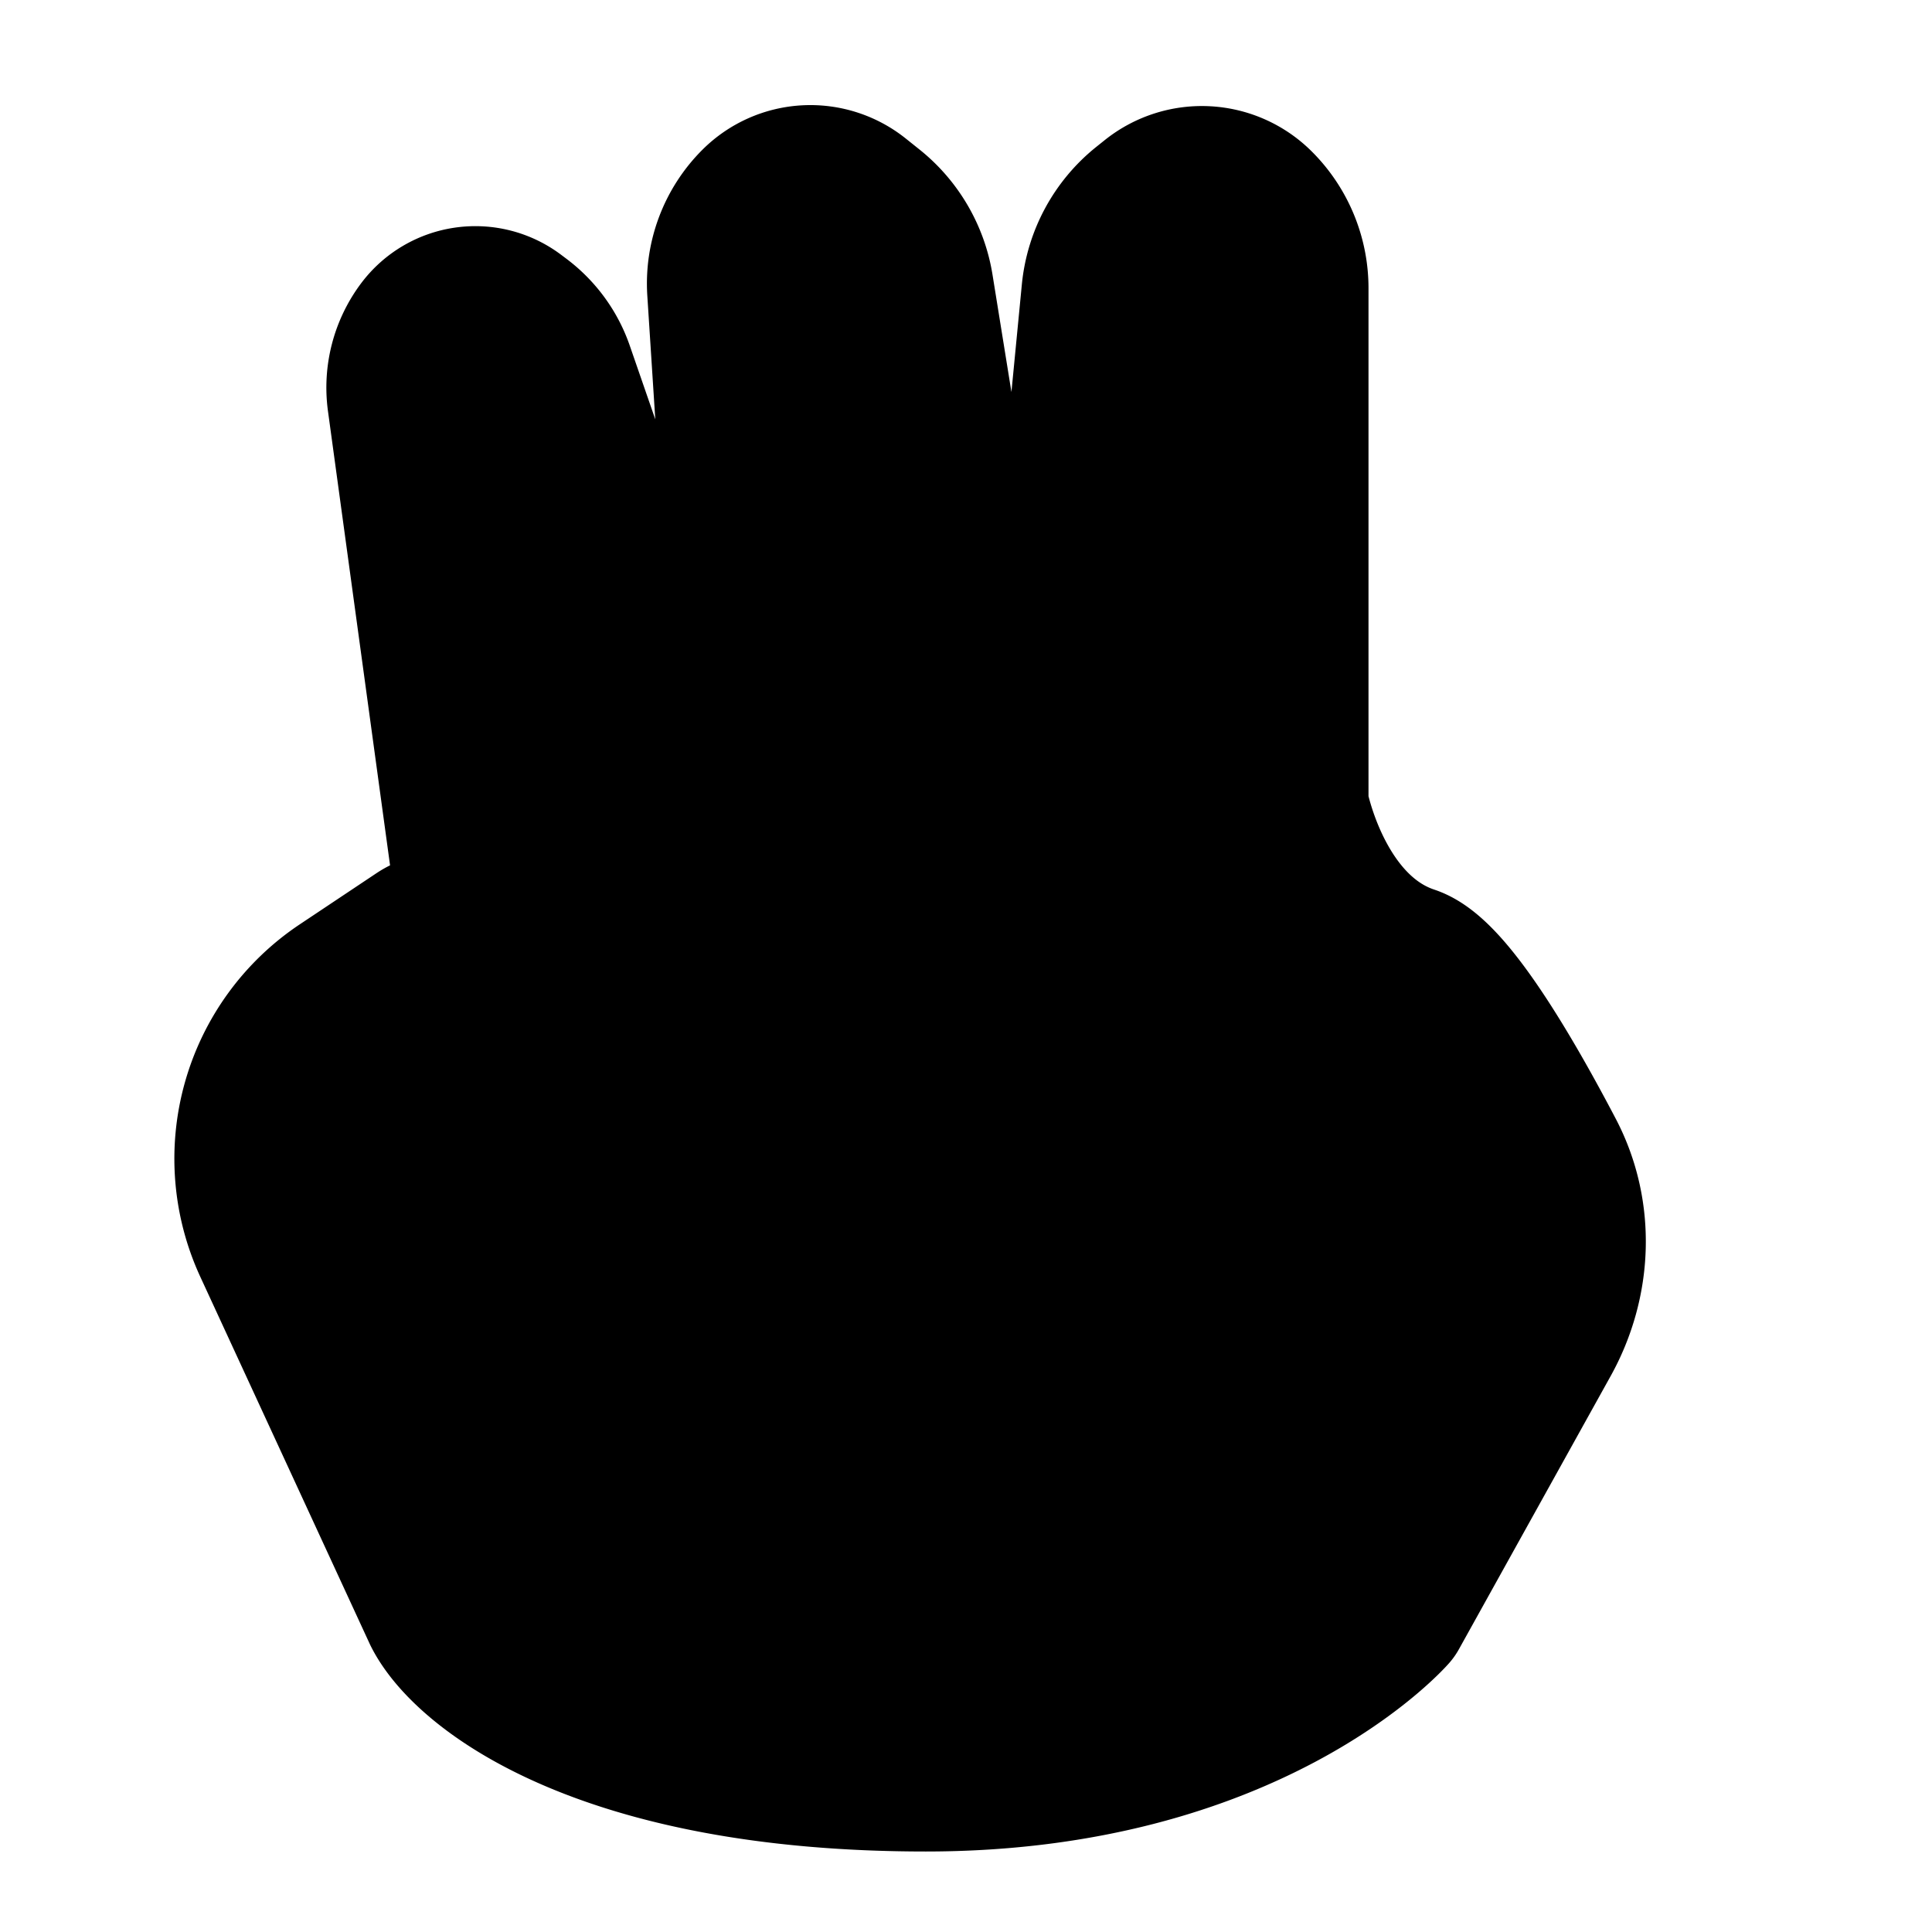 <svg xmlns="http://www.w3.org/2000/svg" width="3em" height="3em" viewBox="0 0 48 48"><path fill="currentColor" stroke="currentColor" stroke-linecap="round" stroke-linejoin="round" stroke-width="4" d="m11 40l-4.208-9.117a5 5 0 0 1 1.767-6.255l1.904-1.27a1 1 0 0 1 1.085-.016l.452.283l-1.87-13.68a2.32 2.32 0 0 1 .442-1.707a1.547 1.547 0 0 1 2.166-.31l.133.1c.41.308.719.73.886 1.215l4.112 11.879a.562.562 0 0 0 1.092-.22l-.883-13.685a2.7 2.7 0 0 1 .785-2.08a1.797 1.797 0 0 1 2.393-.132l.34.272a3 3 0 0 1 1.088 1.865l2.239 13.88a.568.568 0 0 0 1.127-.036l1.328-13.724a3 3 0 0 1 1.112-2.054l.206-.165a1.865 1.865 0 0 1 2.484.138c.525.524.82 1.236.82 1.978V19.91a1 1 0 0 0 .017.175c.112.514.79 3.183 2.983 3.914c.907.302 2.364 2.8 3.373 4.727c.74 1.414.669 3.097-.106 4.492L34.5 40S31 44 23 44s-11.333-2.667-12-4"/></svg>